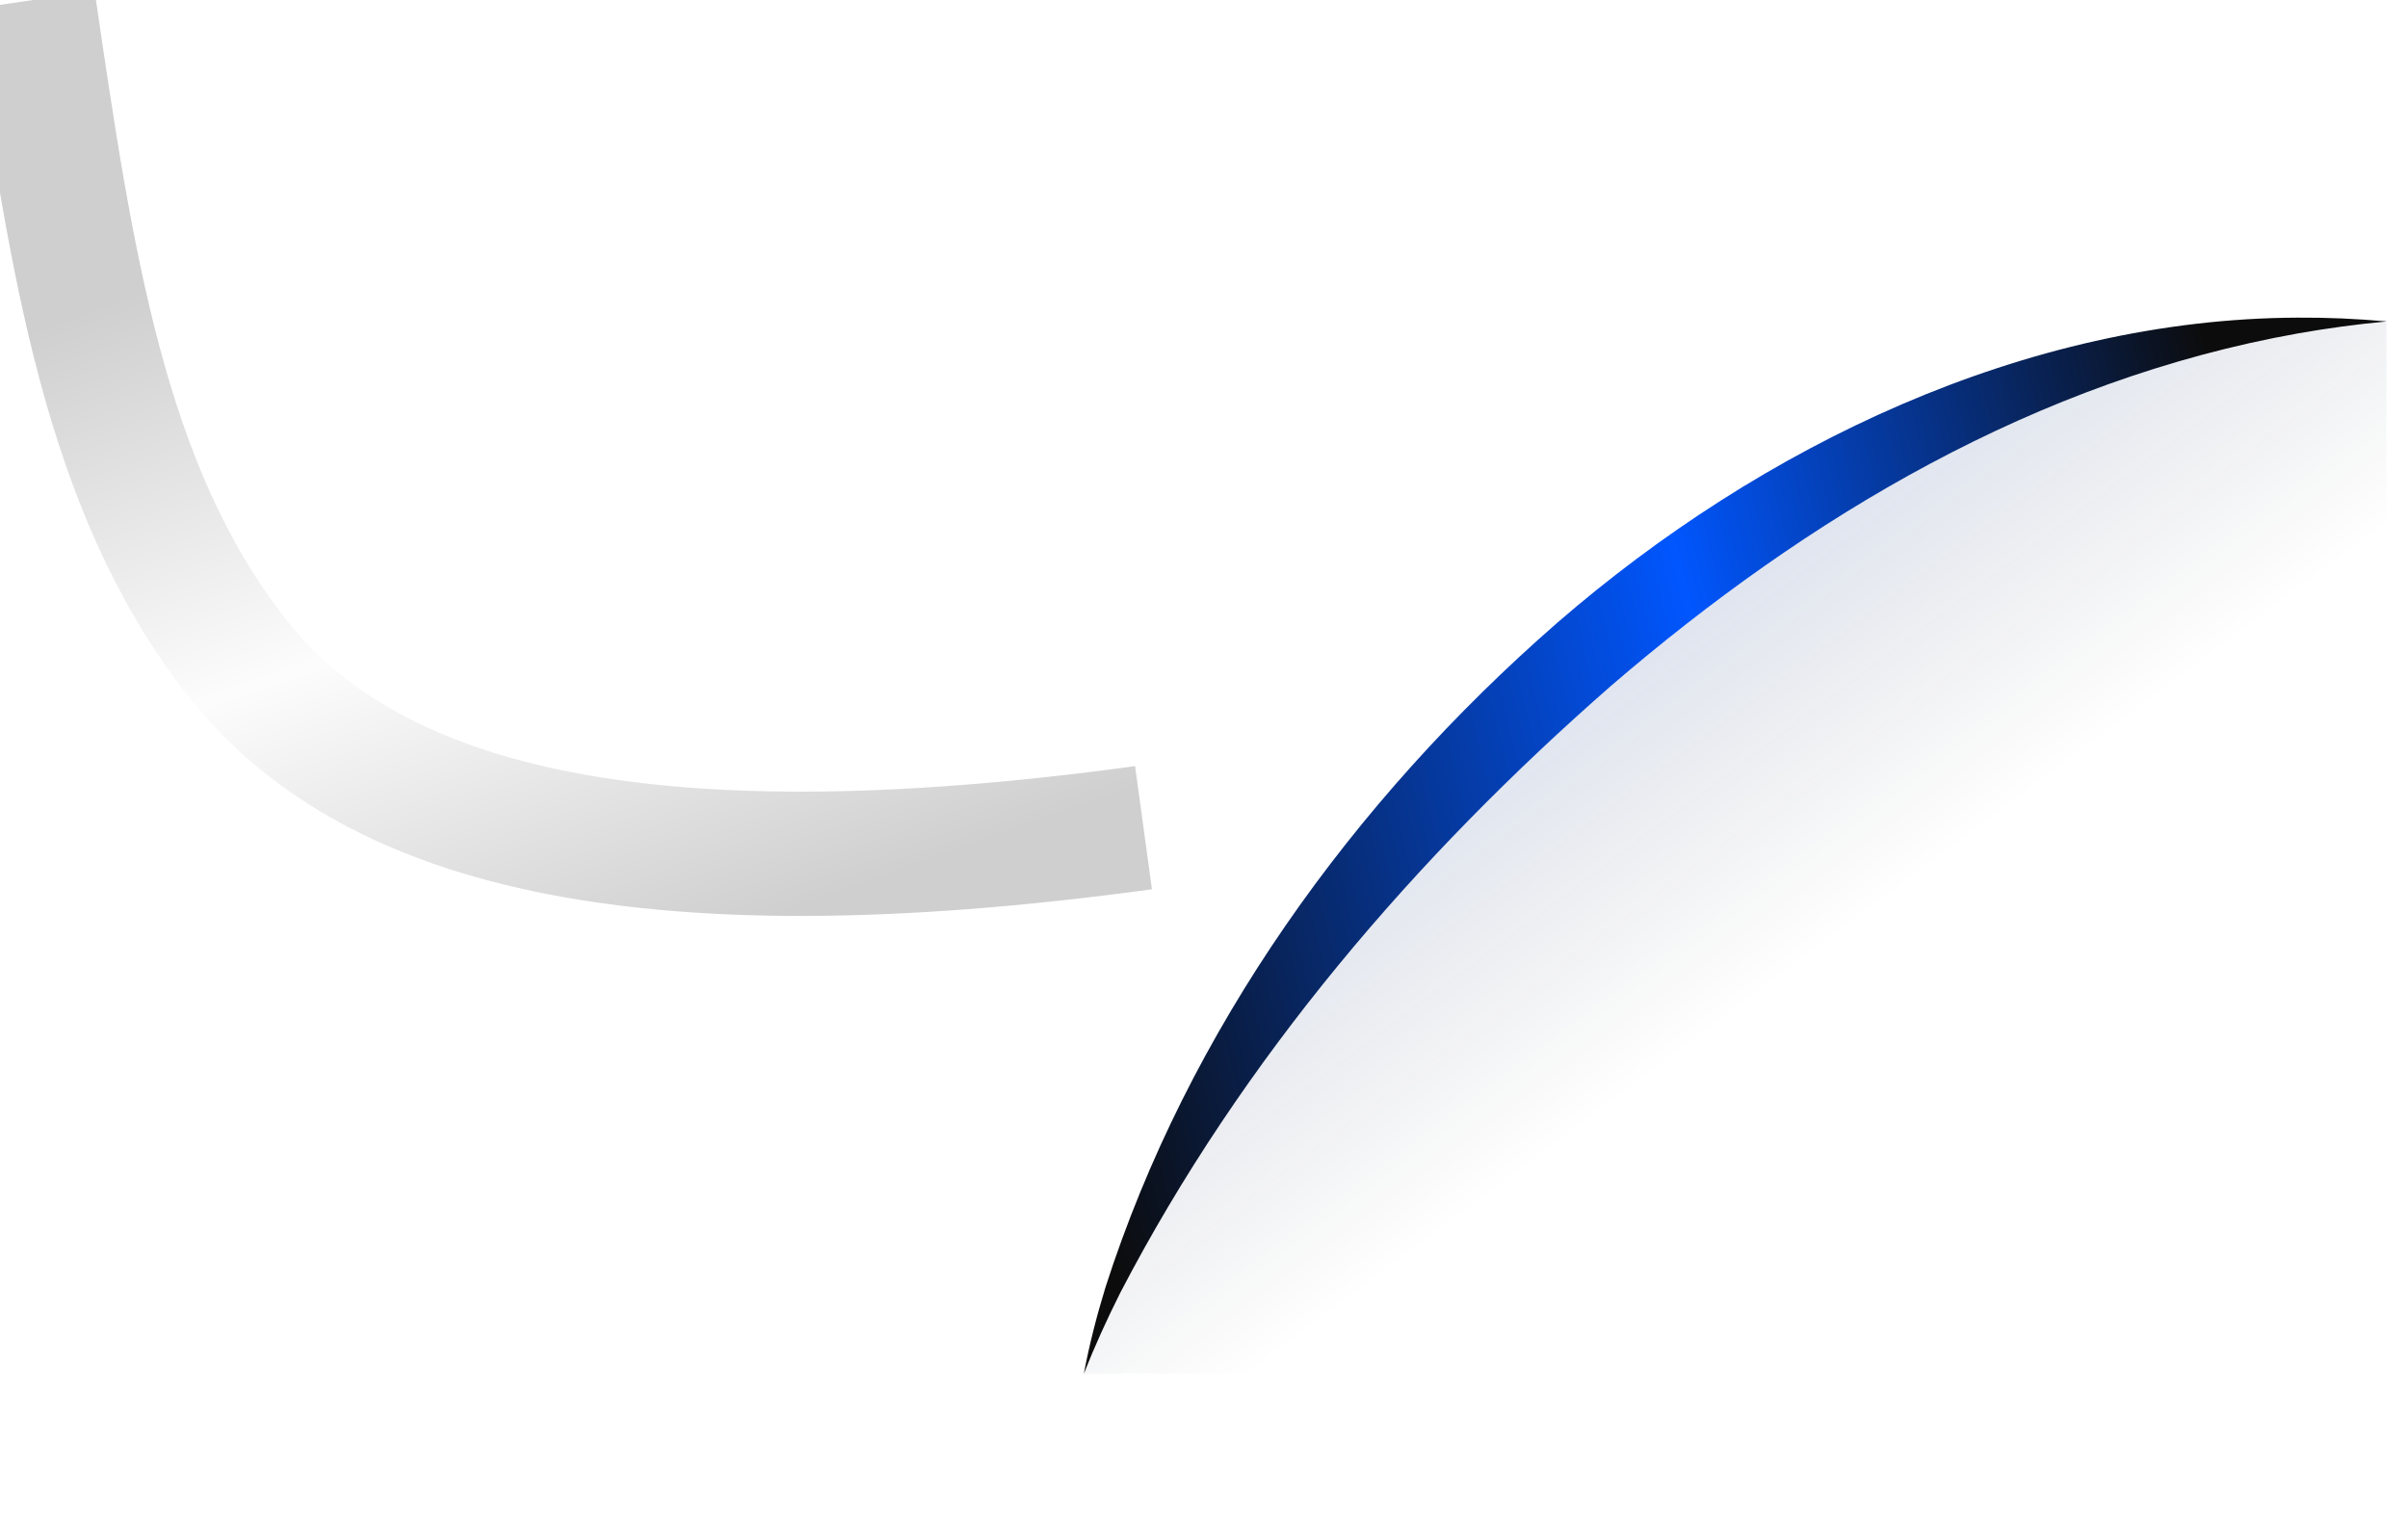 <svg width="1453" height="929" viewBox="0 0 1453 929" fill="none" xmlns="http://www.w3.org/2000/svg">
<g opacity="0.5" filter="url(#filter0_f_112_163)">
<path d="M20 0C43.136 158.27 63 293.5 141.5 395C220 496.5 381.286 541.692 690 499.5" stroke="url(#paint0_linear_112_163)" stroke-opacity="0.4" stroke-width="75"/>
</g>
<g filter="url(#filter1_f_112_163)">
<path d="M1440 193H1414.37C1059.57 193 701.801 629.441 654 829H1440V193Z" fill="url(#paint1_linear_112_163)" fill-opacity="0.25"/>
</g>
<g filter="url(#filter2_f_112_163)">
<path d="M654 829C660.445 812.651 667.921 796.193 675.899 780.304C749.678 638.48 854.467 516.748 972.274 413.728C1090.77 311.866 1228.91 229.216 1386.93 201.153C1404.51 198.06 1422.03 195.67 1440 194C1422.03 192.336 1404.21 191.561 1386.07 191.691C1222.31 192.441 1063.1 268.814 939.621 375.862C816.031 483.633 716.883 621.781 667.079 776.774C661.787 794.024 657.241 811.725 654 829Z" fill="url(#paint2_linear_112_163)"/>
</g>
<defs>
<filter id="filter0_f_112_163" x="-117.106" y="-105.424" width="912.183" height="758.153" filterUnits="userSpaceOnUse" color-interpolation-filters="sRGB">
<feFlood flood-opacity="0" result="BackgroundImageFix"/>
<feBlend mode="normal" in="SourceGraphic" in2="BackgroundImageFix" result="shape"/>
<feGaussianBlur stdDeviation="50" result="effect1_foregroundBlur_112_163"/>
</filter>
<filter id="filter1_f_112_163" x="604" y="143" width="886" height="736" filterUnits="userSpaceOnUse" color-interpolation-filters="sRGB">
<feFlood flood-opacity="0" result="BackgroundImageFix"/>
<feBlend mode="normal" in="SourceGraphic" in2="BackgroundImageFix" result="shape"/>
<feGaussianBlur stdDeviation="25" result="effect1_foregroundBlur_112_163"/>
</filter>
<filter id="filter2_f_112_163" x="554" y="91.677" width="986" height="837.323" filterUnits="userSpaceOnUse" color-interpolation-filters="sRGB">
<feFlood flood-opacity="0" result="BackgroundImageFix"/>
<feBlend mode="normal" in="SourceGraphic" in2="BackgroundImageFix" result="shape"/>
<feGaussianBlur stdDeviation="50" result="effect1_foregroundBlur_112_163"/>
</filter>
<linearGradient id="paint0_linear_112_163" x1="309.028" y1="93.502" x2="473.333" y2="553.292" gradientUnits="userSpaceOnUse">
<stop stop-color="#0C0C0C"/>
<stop offset="0.511" stop-color="#F0F0F0"/>
<stop offset="1" stop-color="#0C0C0C"/>
</linearGradient>
<linearGradient id="paint1_linear_112_163" x1="954" y1="178" x2="1440" y2="829" gradientUnits="userSpaceOnUse">
<stop stop-color="#0156FE"/>
<stop offset="0.496" stop-color="#0C0C0C" stop-opacity="0"/>
</linearGradient>
<linearGradient id="paint2_linear_112_163" x1="1403.45" y1="194.431" x2="570.353" y2="400.313" gradientUnits="userSpaceOnUse">
<stop offset="0.085" stop-color="#0C0C0C"/>
<stop offset="0.483" stop-color="#0156FE"/>
<stop offset="0.987" stop-color="#0C0C0C"/>
</linearGradient>
</defs>
</svg>
